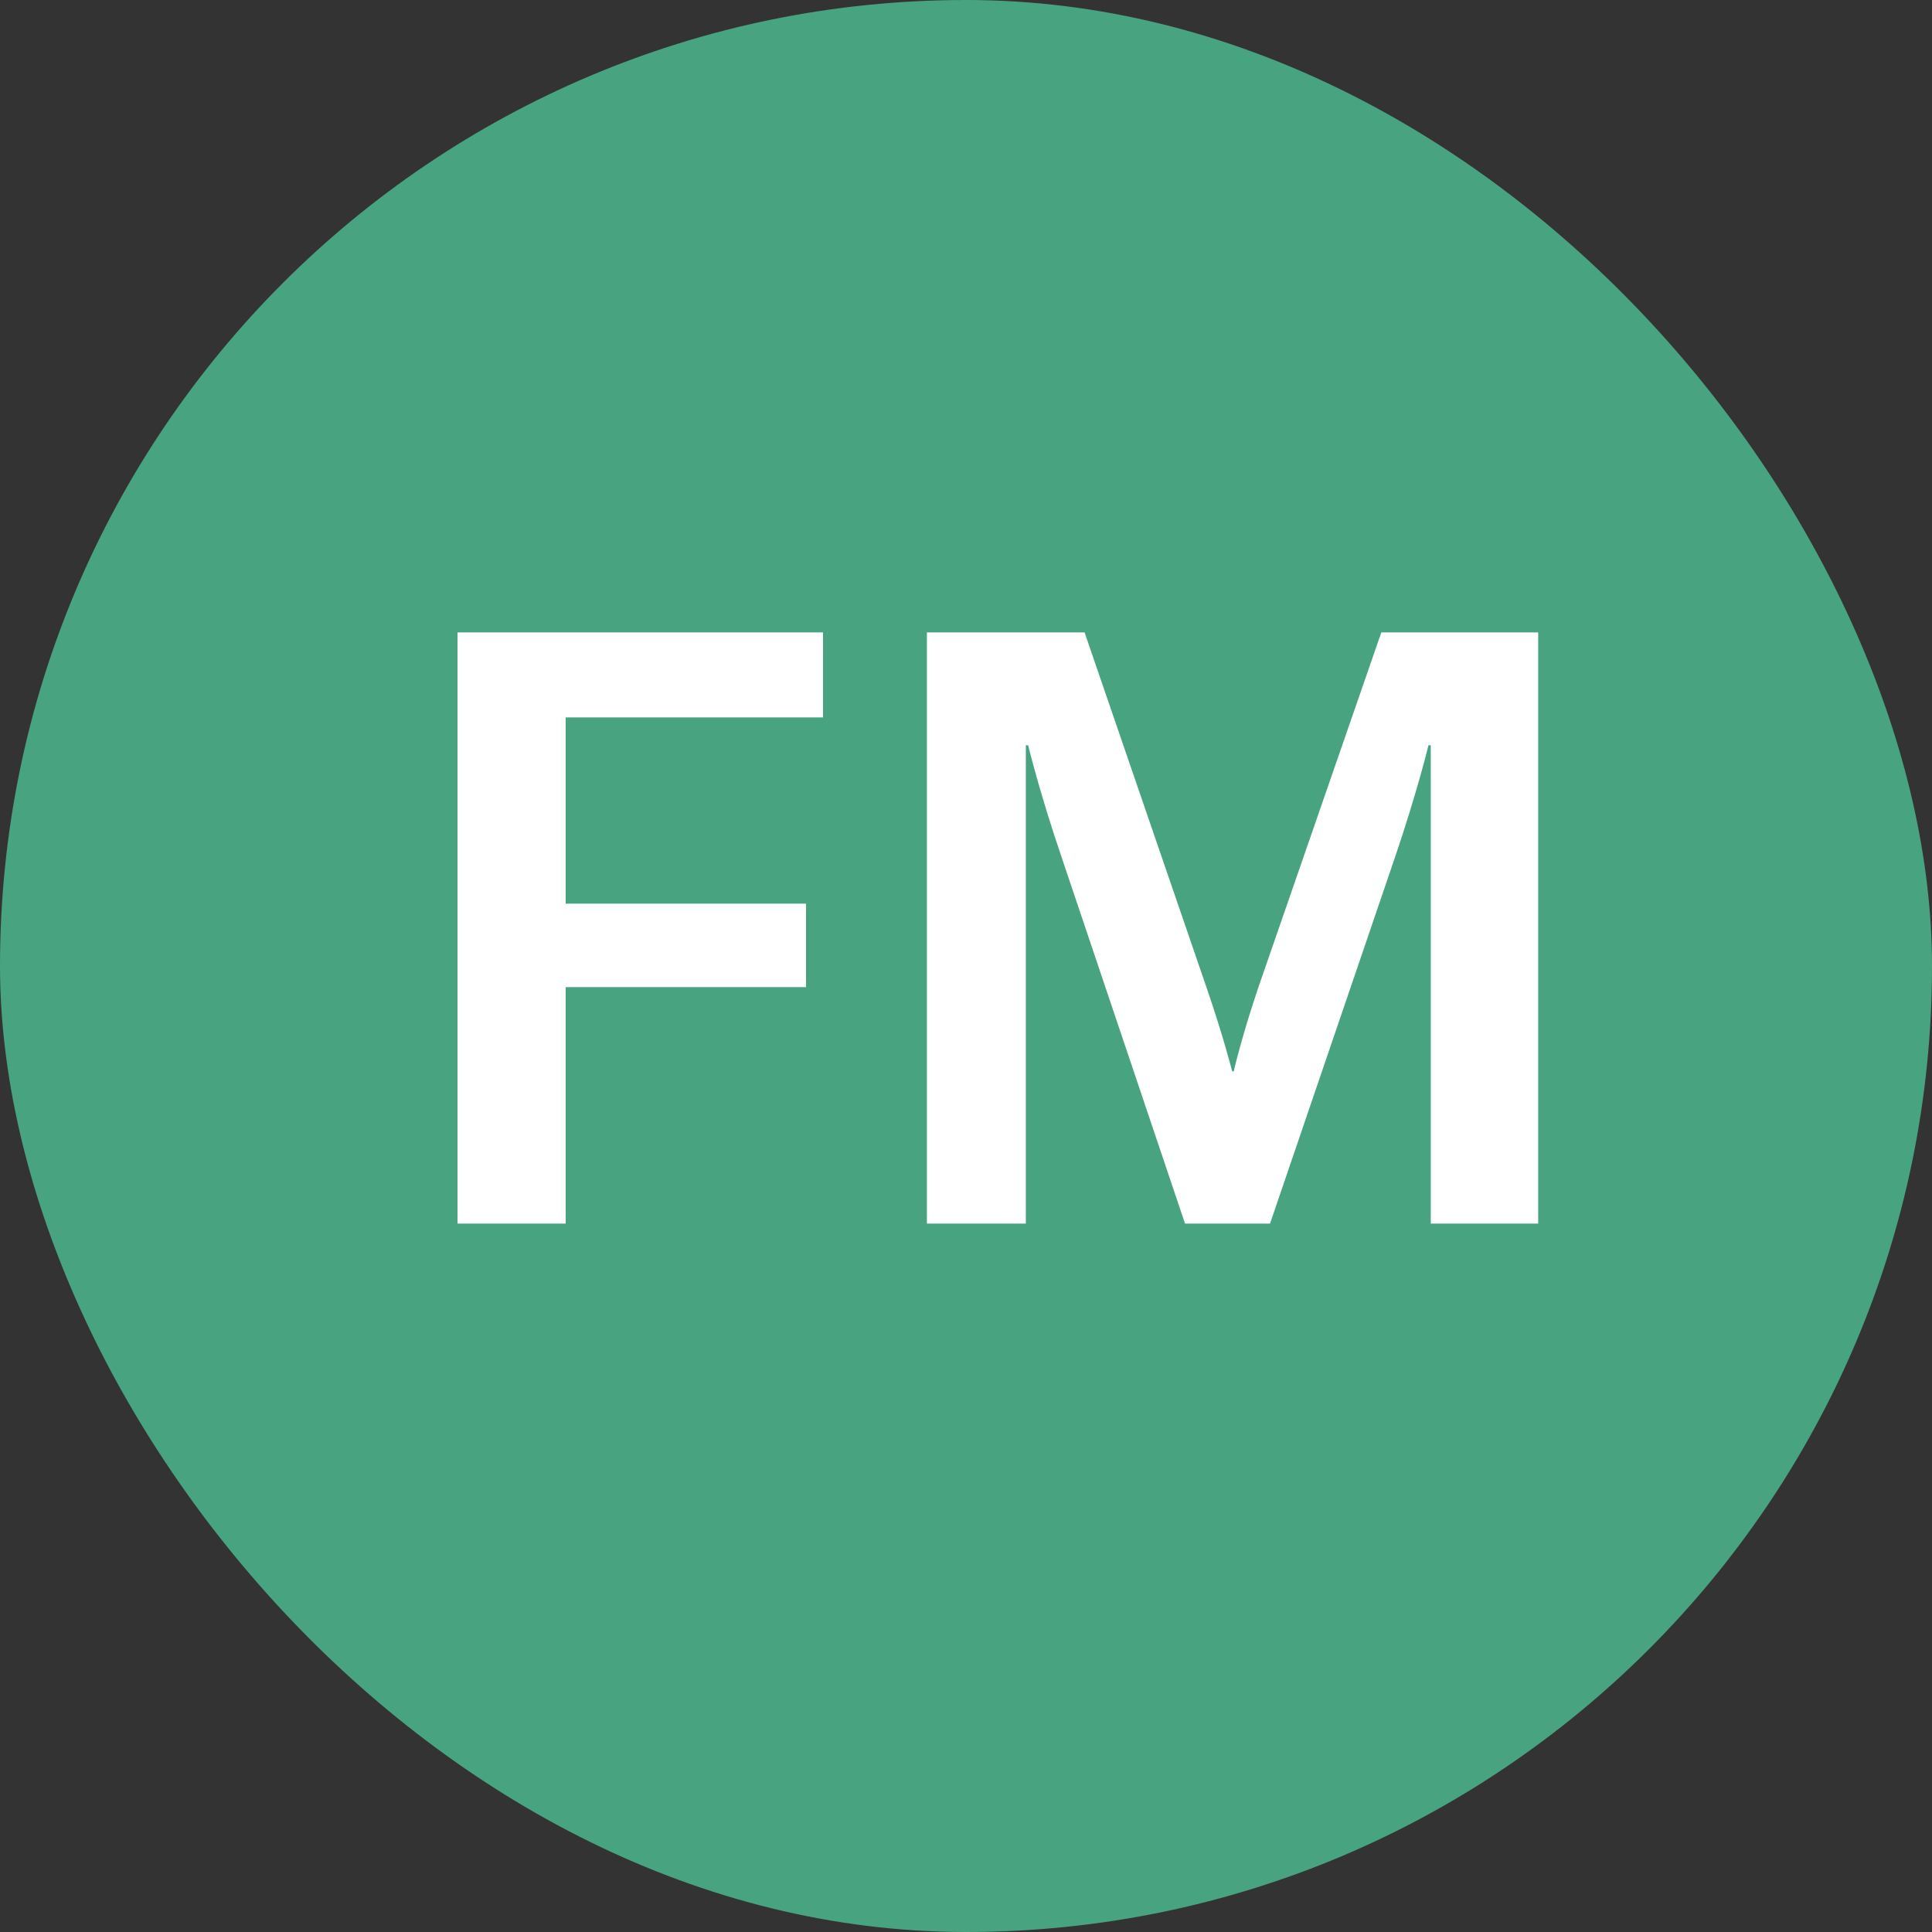 <svg width="30" height="30" viewBox="0 0 30 30" fill="none" xmlns="http://www.w3.org/2000/svg">
<rect x="0" y="0" width="30" height="30" fill="#333333" stroke="none"/>
<rect width="30" height="30" rx="15" fill="#48A380"/>
<path d="M8.784 15.328H12.516V14.032H8.784V11.14H12.78V9.82H7.104V19H8.784V15.328ZM14.393 19H15.929V11.572H15.965C15.965 11.572 16.133 12.28 16.493 13.336L18.401 19H19.721L21.653 13.336C22.013 12.28 22.181 11.572 22.181 11.572H22.217V19H23.885V9.82H21.449L19.541 15.328C19.277 16.108 19.157 16.636 19.157 16.636H19.133C19.133 16.636 19.001 16.108 18.737 15.34L16.841 9.82H14.393V19Z" fill="white"/>
</svg>
